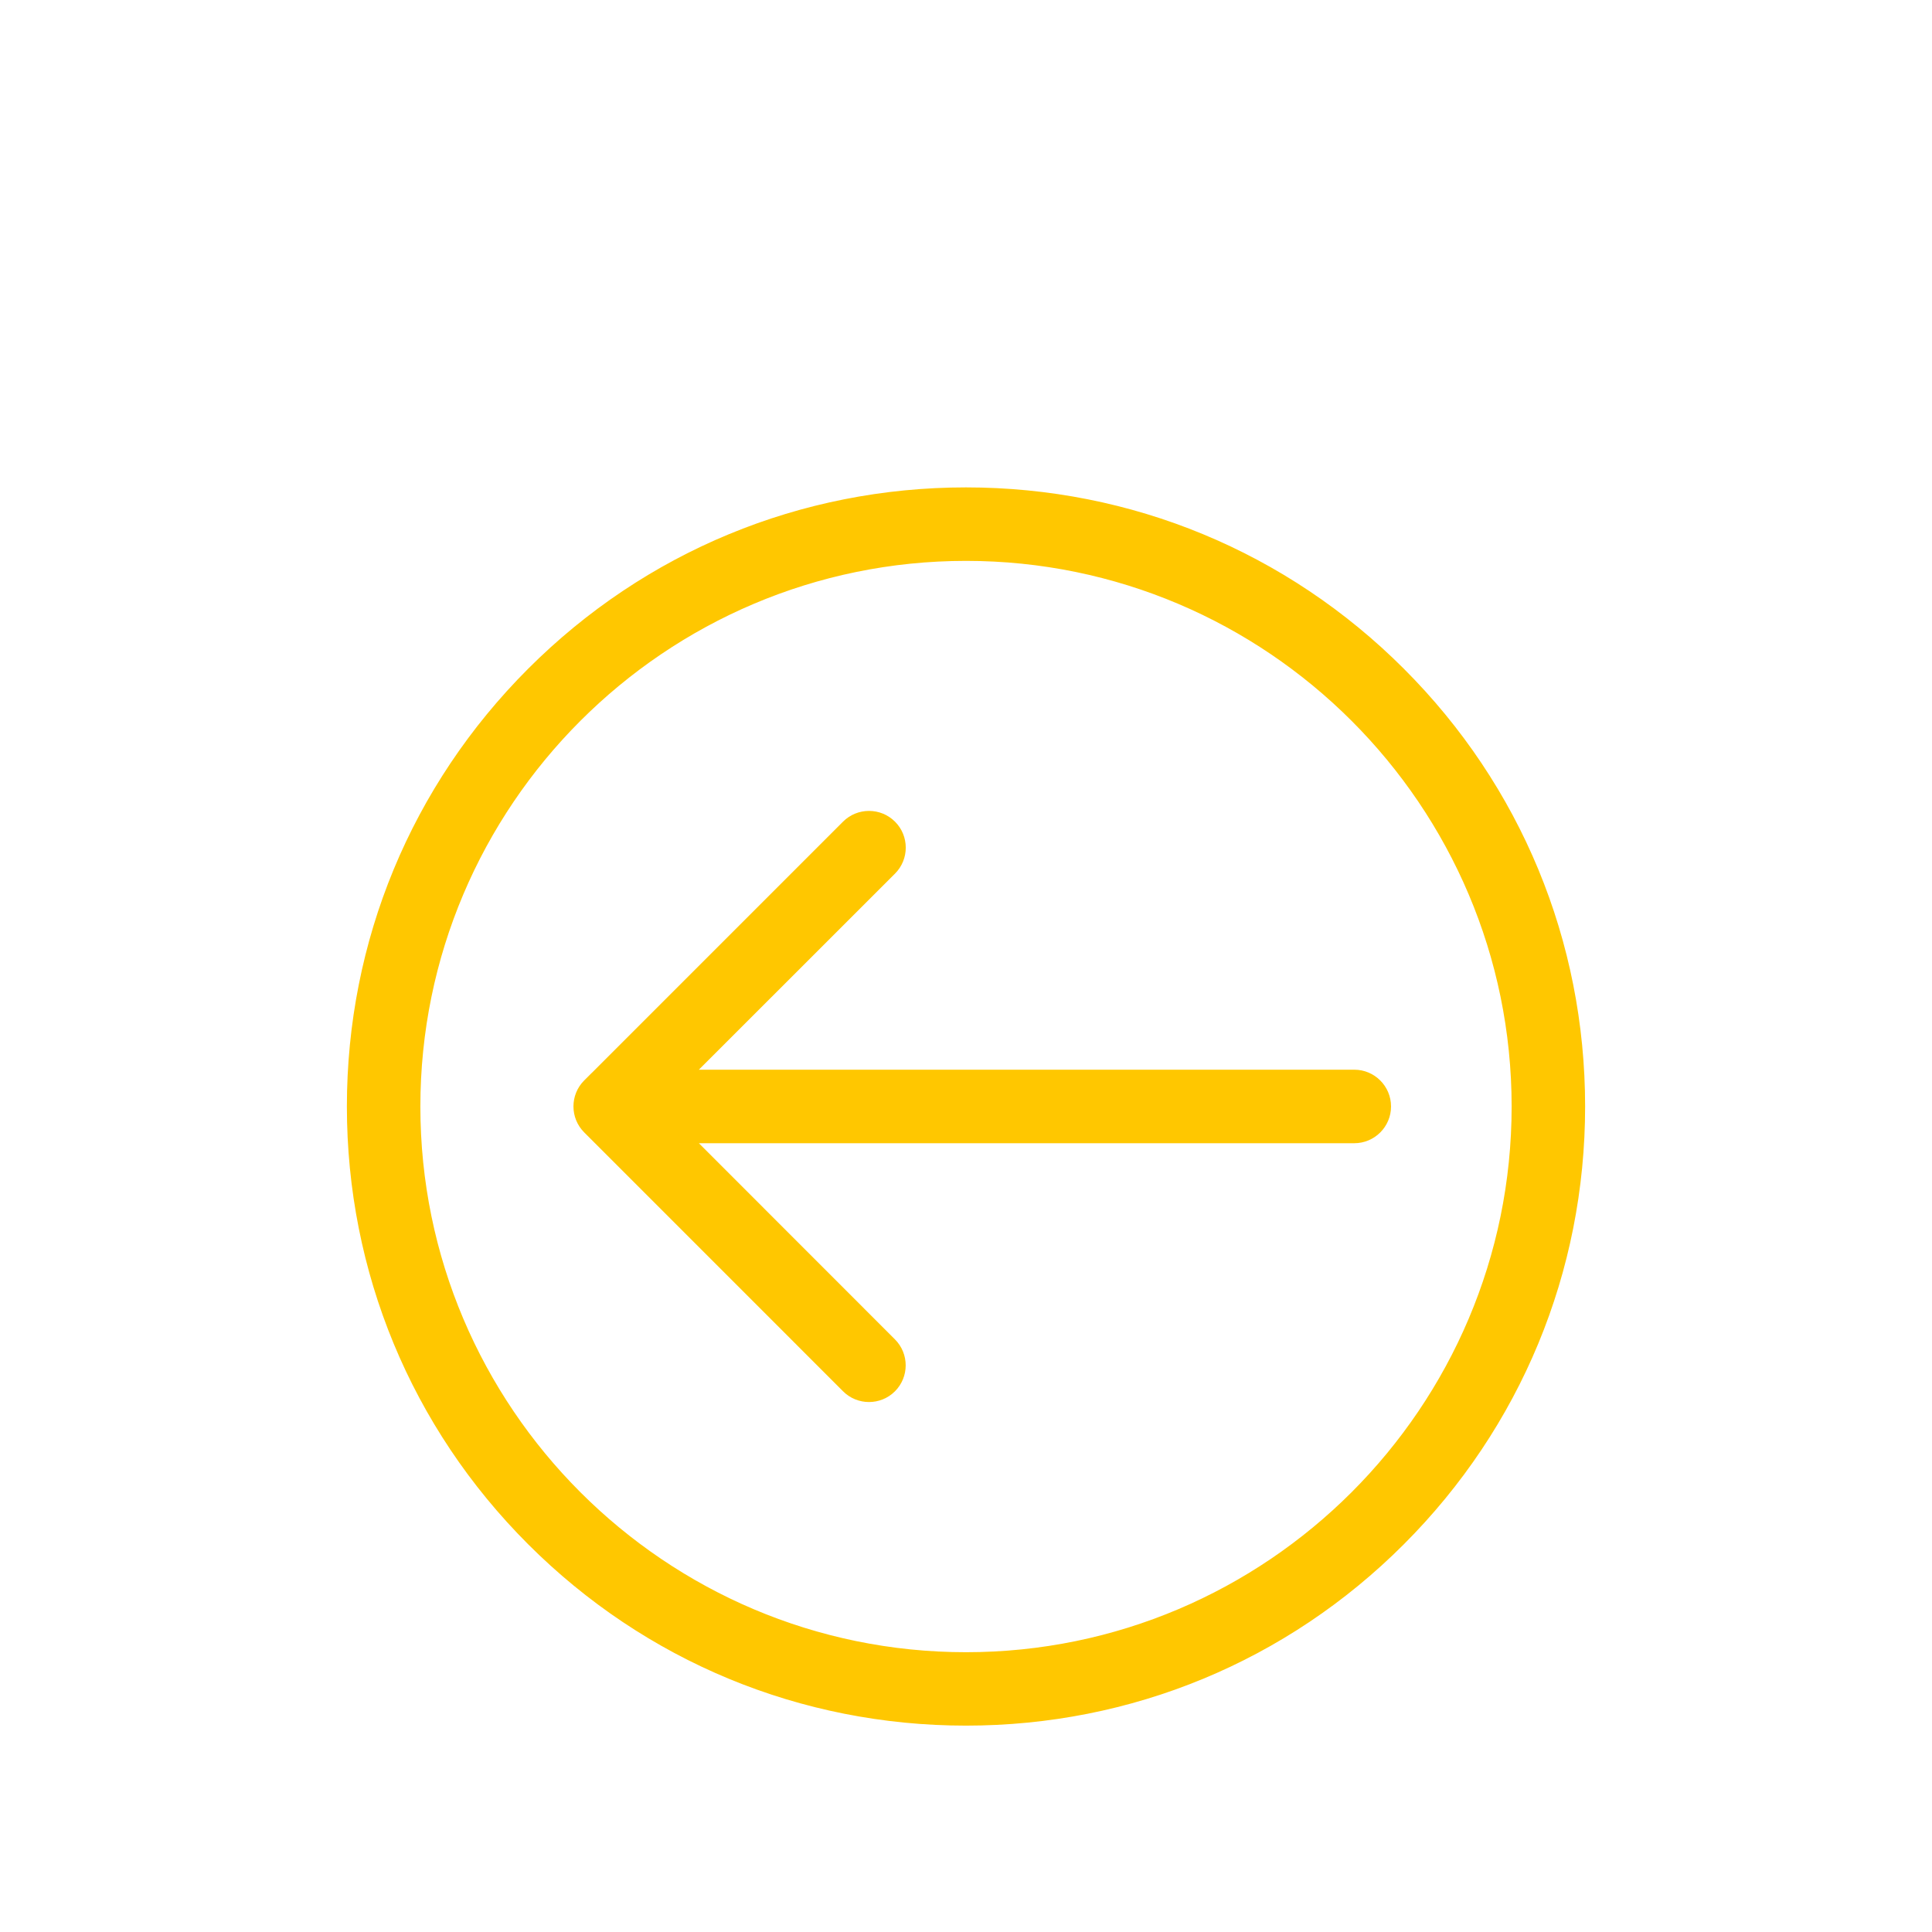 <svg width="55" height="55" viewBox="0 0 55 55" version="1.1" xmlns="http://www.w3.org/2000/svg" xmlns:xlink="http://www.w3.org/1999/xlink">
<title>lnr-arrow-left-circle</title>
<desc>Created using Figma</desc>
<g id="Canvas" transform="translate(-2793 -1052)">
<g id="lnr-arrow-left-circle">
<g id="Ellipse 2.3">
<use xlink:href="#path0_fill" transform="translate(2793 1052)" fill="#FFFFFF"/>
<use xlink:href="#path0_fill" transform="translate(2793 1052)" fill="url(#paint1_linear)"/>
</g>
<g id="Vector" filter="url(#filter0_d)">
<use xlink:href="#path1_fill" transform="translate(2803 1062)" fill="#FFC700"/>
<use xlink:href="#path2_stroke" transform="translate(2803 1062)" fill="#FFC700"/>
</g>
<g id="Vector" filter="url(#filter1_d)">
<use xlink:href="#path3_fill" transform="translate(2809.45 1071.21)" fill="#FFC700"/>
<use xlink:href="#path4_stroke" transform="translate(2809.45 1071.21)" fill="#FFC700"/>
</g>
</g>
</g>
<defs>
<filter id="filter0_d" filterUnits="userSpaceOnUse" x="2798" y="1061" width="45" height="45" color-interpolation-filters="sRGB">
<feFlood flood-opacity="0" result="BackgroundImageFix"/>
<feColorMatrix in="SourceAlpha" type="matrix" values="0 0 0 0 0 0 0 0 0 0 0 0 0 0 0 0 0 0 255 0"/>
<feOffset dx="0" dy="4"/>
<feGaussianBlur stdDeviation="2"/>
<feColorMatrix type="matrix" values="0 0 0 0 0 0 0 0 0 0 0 0 0 0 0 0 0 0 0.25 0"/>
<feBlend mode="normal" in2="BackgroundImageFix" result="effect1_dropShadow"/>
<feBlend mode="normal" in="SourceGraphic" in2="effect1_dropShadow" result="shape"/>
</filter>
<filter id="filter1_d" filterUnits="userSpaceOnUse" x="2805" y="1071" width="32" height="25" color-interpolation-filters="sRGB">
<feFlood flood-opacity="0" result="BackgroundImageFix"/>
<feColorMatrix in="SourceAlpha" type="matrix" values="0 0 0 0 0 0 0 0 0 0 0 0 0 0 0 0 0 0 255 0"/>
<feOffset dx="0" dy="4"/>
<feGaussianBlur stdDeviation="2"/>
<feColorMatrix type="matrix" values="0 0 0 0 0 0 0 0 0 0 0 0 0 0 0 0 0 0 0.4 0"/>
<feBlend mode="normal" in2="BackgroundImageFix" result="effect1_dropShadow"/>
<feBlend mode="normal" in="SourceGraphic" in2="effect1_dropShadow" result="shape"/>
</filter>
<linearGradient id="paint1_linear" x1="0" y1="0" x2="1" y2="0" gradientUnits="userSpaceOnUse" gradientTransform="matrix(-1.5691e-06 -76.5 76.5 -1.5691e-06 -10.25 55)">
<stop offset="0" stop-color="#FFFFFF"/>
<stop offset="1" stop-color="#FFFFFF" stop-opacity="0"/>
</linearGradient>
<path id="path0_fill" d="M 55 27.5C 55 42.688 42.688 55 27.5 55C 12.312 55 0 42.688 0 27.5C 0 12.312 12.312 0 27.5 0C 42.688 0 55 12.312 55 27.5Z"/>
<path id="path1_fill" d="M 5.125 5.125C 8.429 1.82 12.825 0 17.5 0C 22.175 0 26.569 1.82 29.875 5.125C 33.182 8.43 35 12.825 35 17.499C 35 22.173 33.18 26.568 29.875 29.875C 26.57 33.182 22.175 35 17.5 35C 12.825 35 8.431 33.18 5.125 29.875C 1.818 26.57 0 22.175 0 17.499C 0 12.824 1.82 8.43 5.125 5.125L 5.125 5.125ZM 17.5 33.16C 26.134 33.16 33.158 26.135 33.158 17.501C 33.158 8.867 26.134 1.842 17.5 1.842C 8.866 1.842 1.842 8.867 1.842 17.501C 1.842 26.135 8.866 33.16 17.5 33.16Z"/>
<path id="path2_stroke" d="M 29.875 29.875L 29.787 29.787L 29.875 29.875ZM 5.213 5.213C 8.494 1.932 12.858 0.125 17.5 0.125L 17.5 -0.125C 12.792 -0.125 8.365 1.708 5.036 5.037L 5.213 5.213ZM 17.5 0.125C 22.142 0.125 26.504 1.932 29.787 5.213L 29.964 5.037C 26.634 1.708 22.208 -0.125 17.5 -0.125L 17.5 0.125ZM 29.787 5.213C 33.07 8.495 34.875 12.858 34.875 17.499L 35.125 17.499C 35.125 12.792 33.294 8.365 29.964 5.037L 29.787 5.213ZM 34.875 17.499C 34.875 22.14 33.068 26.503 29.787 29.787L 29.964 29.963C 33.292 26.633 35.125 22.206 35.125 17.499L 34.875 17.499ZM 29.787 29.787C 26.506 33.07 22.142 34.875 17.5 34.875L 17.5 35.125C 22.208 35.125 26.636 33.294 29.964 29.963L 29.787 29.787ZM 17.5 34.875C 12.858 34.875 8.496 33.068 5.213 29.787L 5.036 29.963C 8.366 33.292 12.792 35.125 17.5 35.125L 17.5 34.875ZM 5.213 29.787C 1.93 26.505 0.125 22.142 0.125 17.499L -0.125 17.499C -0.125 22.208 1.706 26.635 5.036 29.963L 5.213 29.787ZM 0.125 17.499C 0.125 12.857 1.932 8.495 5.213 5.213L 5.036 5.037C 1.708 8.365 -0.125 12.79 -0.125 17.499L 0.125 17.499ZM 17.5 33.285C 26.203 33.285 33.283 26.204 33.283 17.501L 33.033 17.501C 33.033 26.066 26.065 33.035 17.5 33.035L 17.5 33.285ZM 33.283 17.501C 33.283 8.797 26.203 1.717 17.5 1.717L 17.5 1.967C 26.065 1.967 33.033 8.936 33.033 17.501L 33.283 17.501ZM 17.5 1.717C 8.797 1.717 1.717 8.797 1.717 17.501L 1.967 17.501C 1.967 8.936 8.935 1.967 17.5 1.967L 17.5 1.717ZM 1.717 17.501C 1.717 26.204 8.797 33.285 17.5 33.285L 17.5 33.035C 8.935 33.035 1.967 26.066 1.967 17.501L 1.717 17.501Z"/>
<path id="path3_fill" d="M 0.269 7.638L 7.638 0.269C 7.997 -0.09 8.581 -0.09 8.94 0.269C 9.299 0.629 9.299 1.213 8.94 1.572L 3.143 7.367L 22.104 7.367C 22.612 7.367 23.025 7.78 23.025 8.289C 23.025 8.797 22.612 9.21 22.104 9.21L 3.143 9.21L 8.938 15.007C 9.298 15.366 9.298 15.95 8.938 16.309C 8.758 16.49 8.522 16.578 8.288 16.578C 8.054 16.578 7.817 16.488 7.638 16.308L 0.269 8.939C -0.09 8.58 -0.09 7.996 0.269 7.636L 0.269 7.638Z"/>
<path id="path4_stroke" d="M 0.269 7.638L 0.144 7.638L 0.144 7.94L 0.358 7.727L 0.269 7.638ZM 7.638 0.269L 7.549 0.181L 7.549 0.181L 7.638 0.269ZM 8.94 1.572L 9.029 1.66L 9.029 1.66L 8.94 1.572ZM 3.143 7.367L 3.055 7.279L 2.841 7.492L 3.143 7.492L 3.143 7.367ZM 3.143 9.21L 3.143 9.085L 2.841 9.085L 3.055 9.298L 3.143 9.21ZM 8.938 15.007L 8.85 15.095L 8.85 15.095L 8.938 15.007ZM 8.938 16.309L 9.027 16.398L 8.938 16.309ZM 7.638 16.308L 7.727 16.22L 7.726 16.219L 7.638 16.308ZM 0.269 8.939L 0.358 8.85L 0.358 8.85L 0.269 8.939ZM 0.269 7.636L 0.394 7.636L 0.394 7.335L 0.181 7.548L 0.269 7.636ZM 0.358 7.727L 7.726 0.358L 7.549 0.181L 0.181 7.55L 0.358 7.727ZM 7.726 0.358C 8.037 0.047 8.541 0.047 8.852 0.358L 9.029 0.181C 8.621 -0.227 7.957 -0.227 7.549 0.181L 7.726 0.358ZM 8.852 0.358C 9.162 0.668 9.162 1.173 8.852 1.483L 9.029 1.66C 9.437 1.252 9.437 0.589 9.029 0.181L 8.852 0.358ZM 8.852 1.483L 3.055 7.279L 3.231 7.456L 9.029 1.66L 8.852 1.483ZM 3.143 7.492L 22.104 7.492L 22.104 7.242L 3.143 7.242L 3.143 7.492ZM 22.104 7.492C 22.543 7.492 22.9 7.849 22.9 8.289L 23.15 8.289C 23.15 7.711 22.681 7.242 22.104 7.242L 22.104 7.492ZM 22.9 8.289C 22.9 8.728 22.543 9.085 22.104 9.085L 22.104 9.335C 22.681 9.335 23.15 8.866 23.15 8.289L 22.9 8.289ZM 22.104 9.085L 3.143 9.085L 3.143 9.335L 22.104 9.335L 22.104 9.085ZM 3.055 9.298L 8.85 15.095L 9.027 14.919L 3.232 9.121L 3.055 9.298ZM 8.85 15.095C 9.16 15.406 9.16 15.911 8.85 16.221L 9.027 16.398C 9.435 15.99 9.435 15.327 9.027 14.919L 8.85 15.095ZM 8.85 16.221C 8.694 16.377 8.491 16.453 8.288 16.453L 8.288 16.703C 8.553 16.703 8.822 16.603 9.027 16.398L 8.85 16.221ZM 8.288 16.453C 8.086 16.453 7.881 16.375 7.727 16.22L 7.549 16.396C 7.752 16.601 8.022 16.703 8.288 16.703L 8.288 16.453ZM 7.726 16.219L 0.358 8.85L 0.181 9.027L 7.549 16.396L 7.726 16.219ZM 0.358 8.85C 0.047 8.54 0.047 8.035 0.358 7.725L 0.181 7.548C -0.227 7.956 -0.227 8.619 0.181 9.027L 0.358 8.85ZM 0.144 7.636L 0.144 7.638L 0.394 7.638L 0.394 7.636L 0.144 7.636Z"/>
</defs>
</svg>
